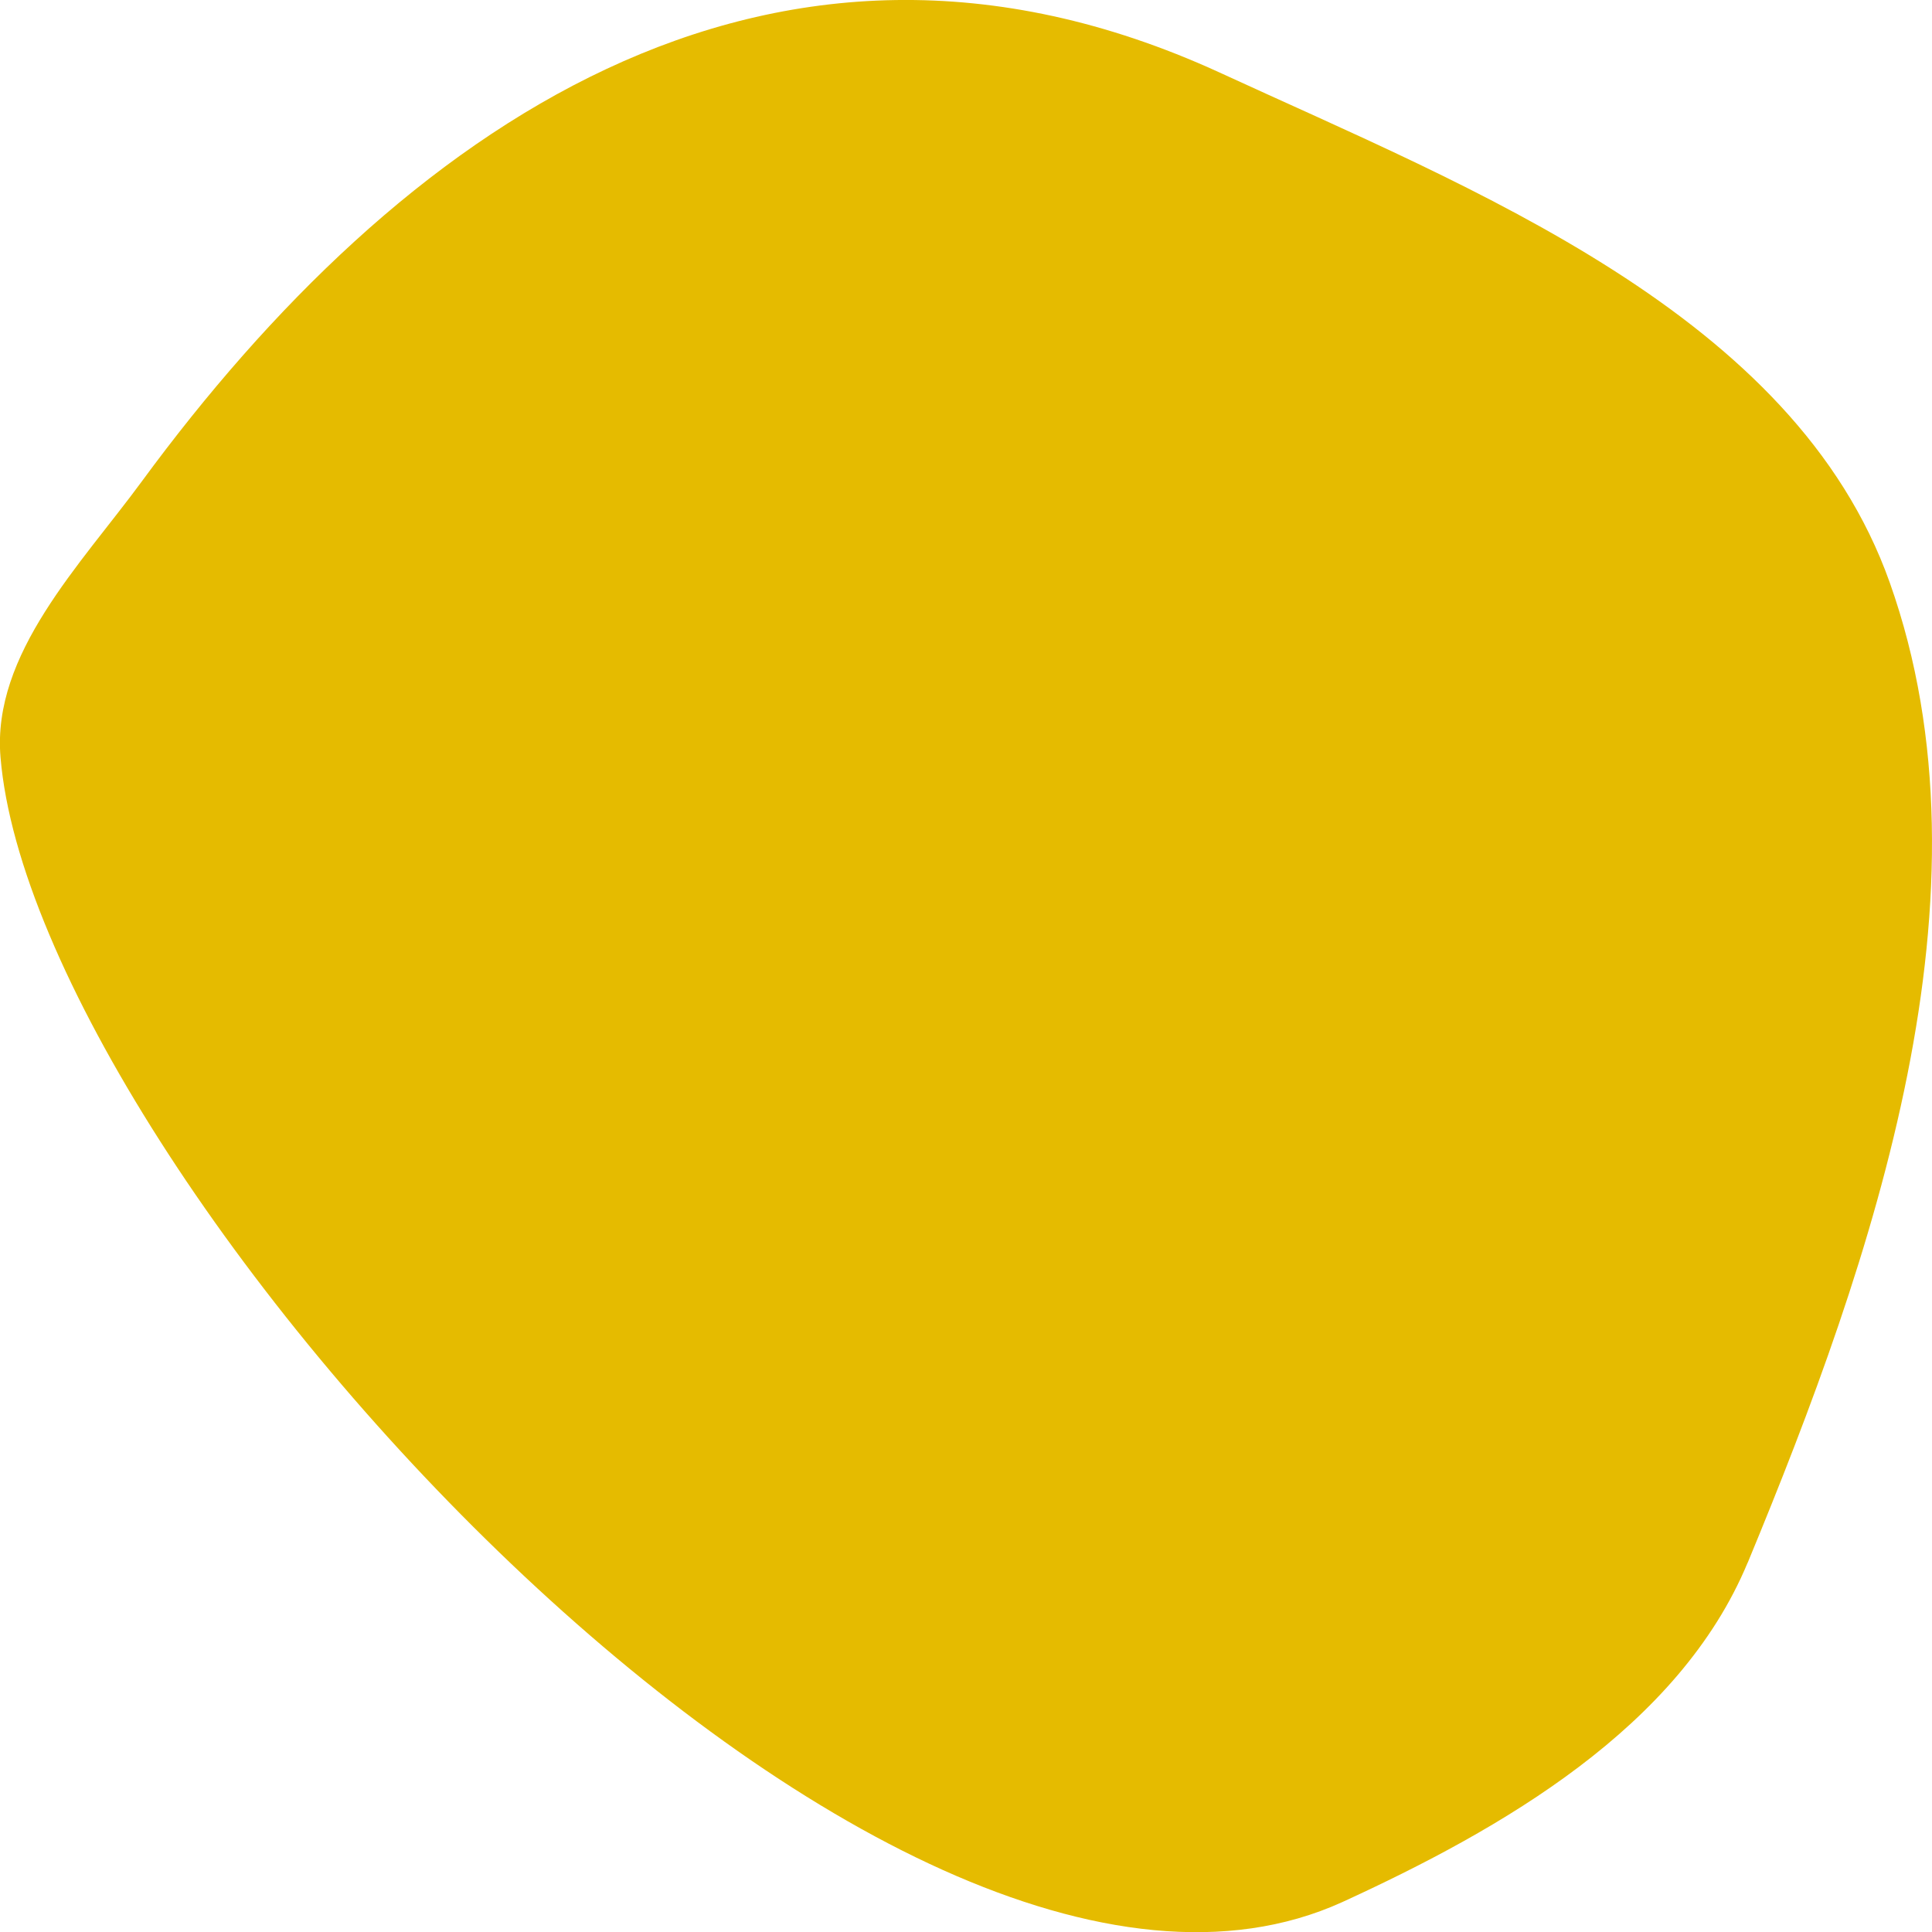<svg width="15" height="15" fill="none" xmlns="http://www.w3.org/2000/svg"><path d="M13.569 12.133c.979-2.363 1.959-5.201 1.103-7.61-.741-2.088-3.239-3.055-5.212-3.964-3.503-1.6-6.374.474-8.36 3.18C.627 4.384-.064 5.076.004 5.88c.27 3.226 6.837 10.514 10.417 8.888 1.237-.567 2.616-1.357 3.147-2.634z" fill="#E5BB00"/></svg>